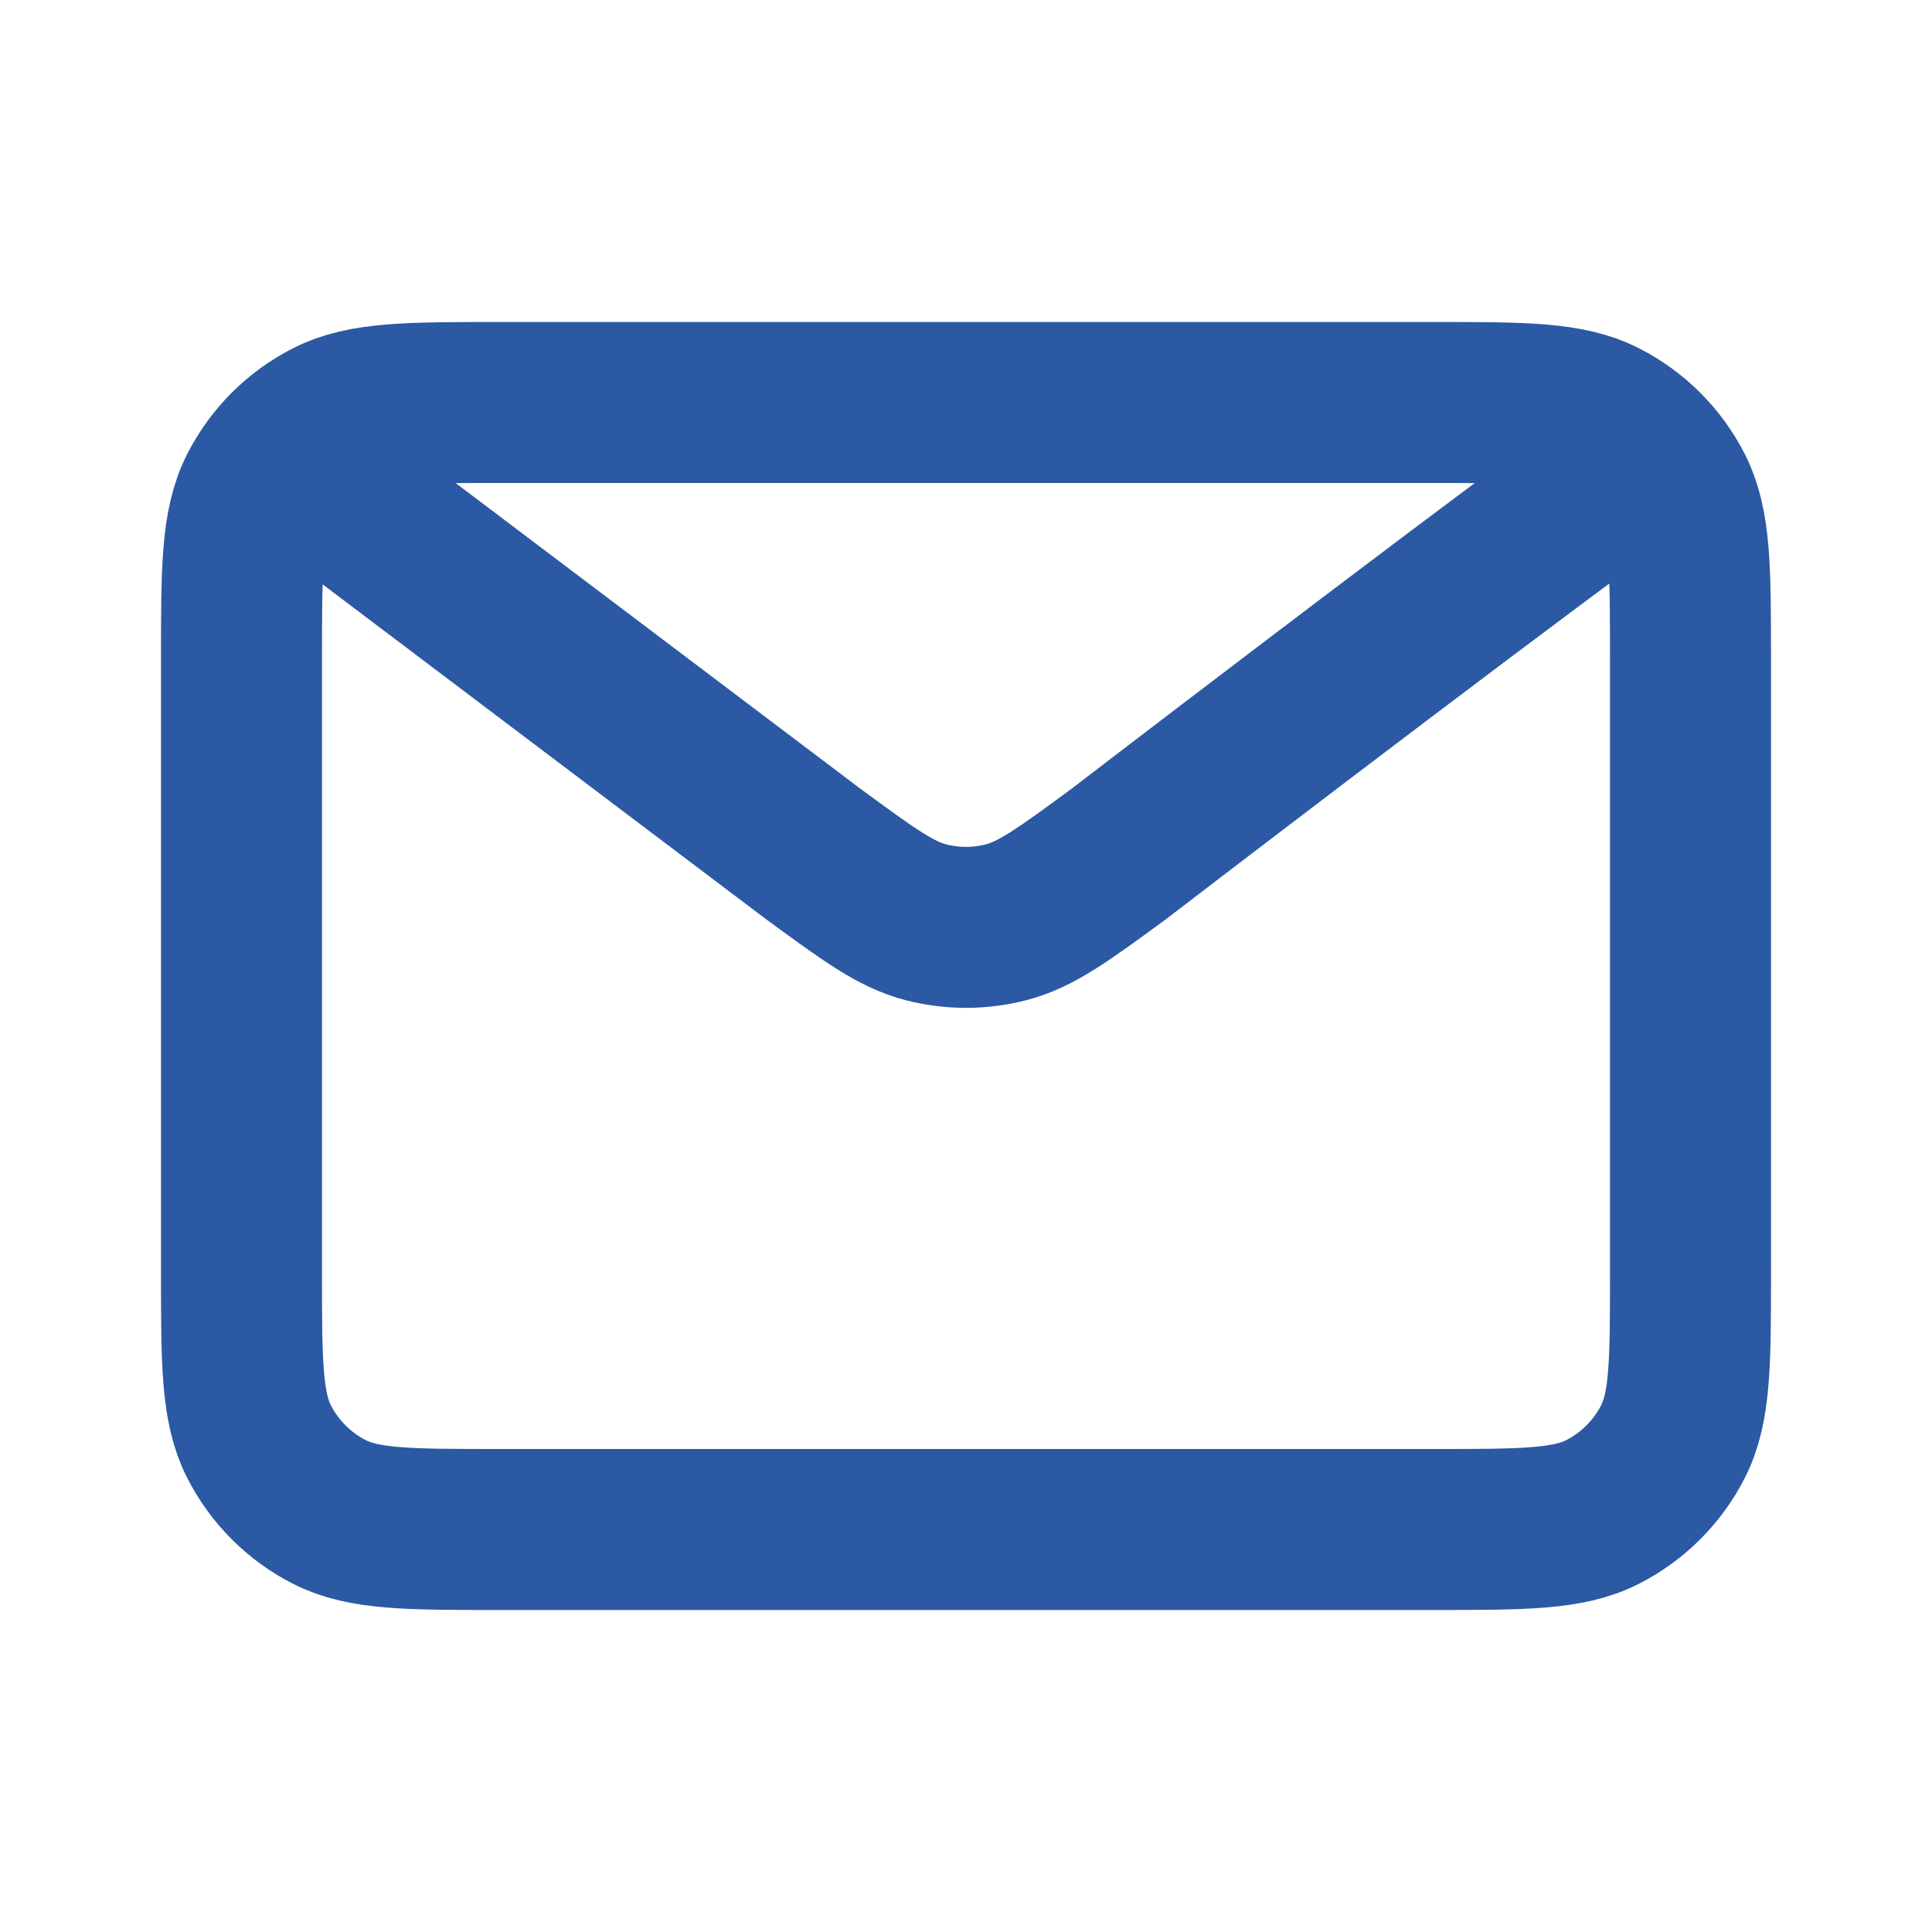 <svg width="54" height="54" viewBox="0 0 54 54" fill="none" xmlns="http://www.w3.org/2000/svg">
<path d="M9 13.5L22.742 23.878L22.747 23.881C24.273 25 25.036 25.56 25.872 25.776C26.611 25.968 27.388 25.968 28.127 25.776C28.964 25.56 29.73 24.999 31.258 23.878C31.258 23.878 40.073 17.113 45 13.5M6.75 35.55V18.45C6.75 15.93 6.75 14.669 7.24 13.707C7.672 12.86 8.36 12.172 9.207 11.741C10.169 11.25 11.43 11.25 13.95 11.25H40.05C42.571 11.25 43.829 11.25 44.792 11.741C45.638 12.172 46.329 12.86 46.76 13.707C47.25 14.668 47.25 15.928 47.25 18.443V35.558C47.25 38.073 47.25 39.331 46.76 40.293C46.329 41.139 45.638 41.829 44.792 42.26C43.83 42.75 42.572 42.75 40.057 42.75H13.943C11.428 42.75 10.168 42.75 9.207 42.26C8.36 41.829 7.672 41.139 7.24 40.293C6.75 39.33 6.75 38.071 6.75 35.55Z" stroke="#2C59A3" stroke-width="4.5" stroke-linecap="round" stroke-linejoin="round"/>
</svg>
